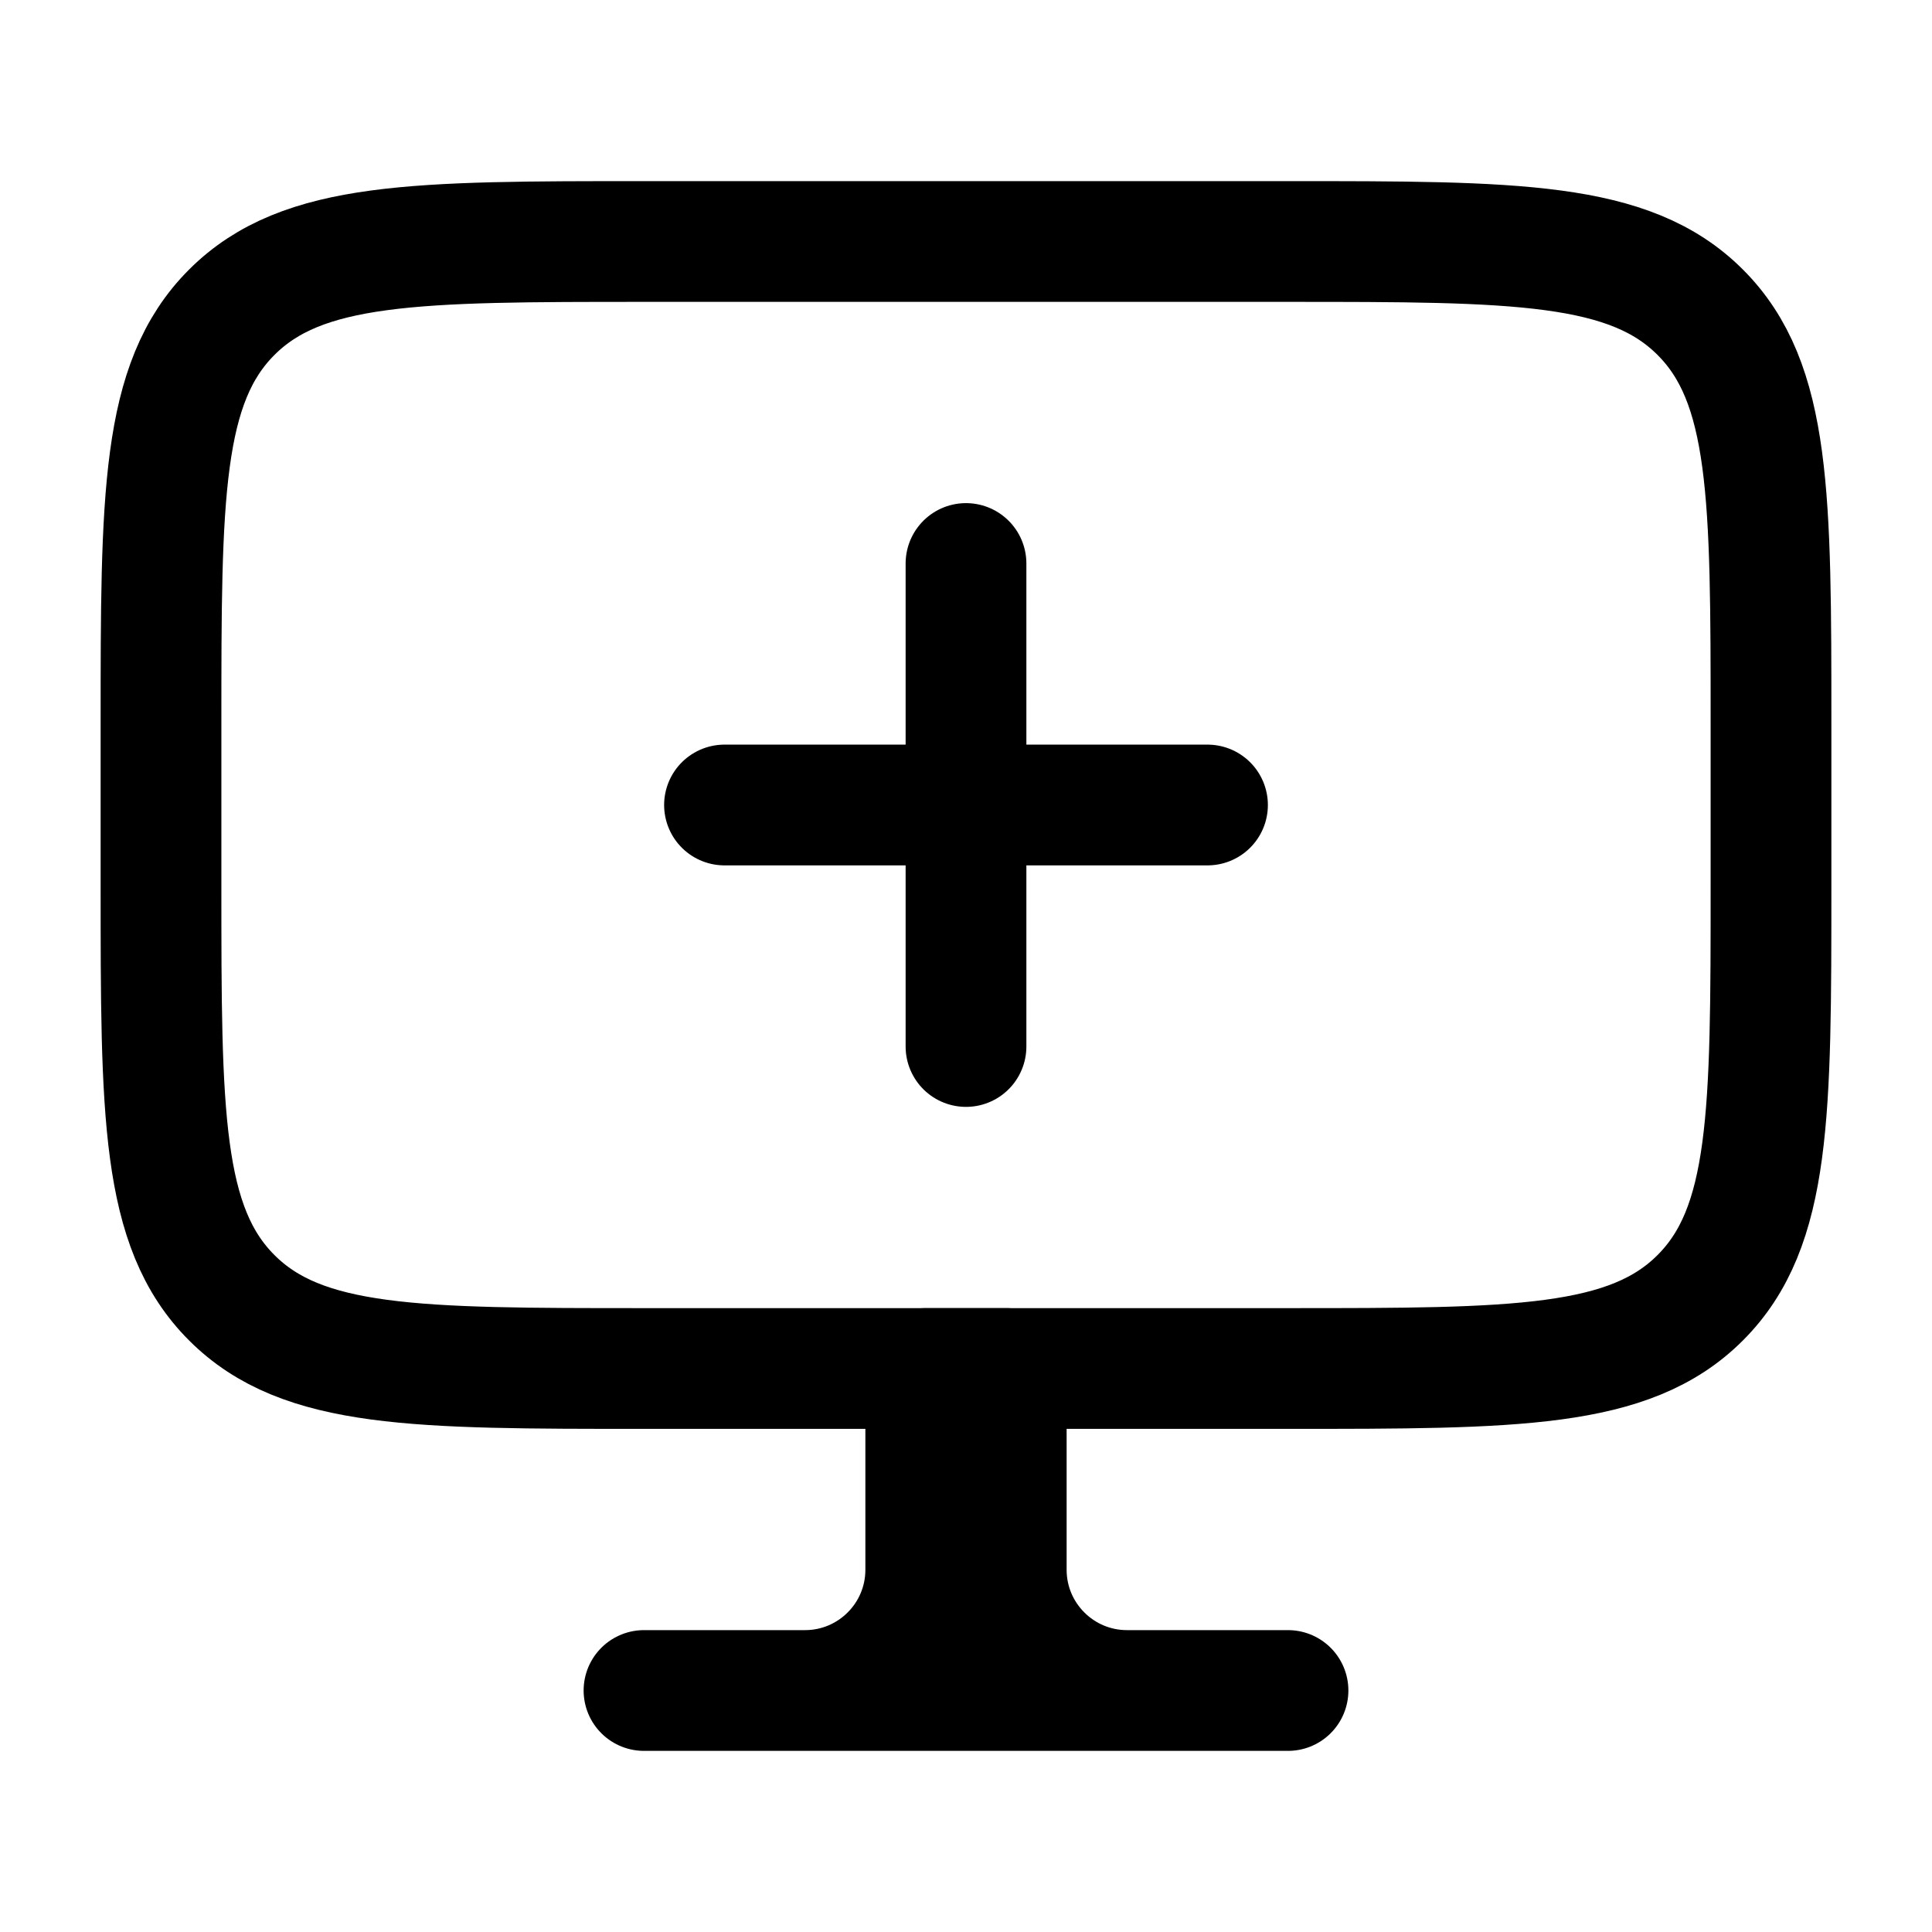 <svg viewBox="0 0 24 24" fill="none" xmlns="http://www.w3.org/2000/svg"><path d="M14 21H16M14 21C13.172 21 12.5 20.328 12.5 19.5V17L12 17M14 21H10M10 21H8M10 21C10.828 21 11.5 20.328 11.5 19.5V17L12 17M12 17V21" stroke="currentColor" stroke-width="1.5" stroke-linecap="round" stroke-linejoin="round"/><path d="M16 3H8C5.172 3 3.757 3 2.879 3.879C2 4.757 2 6.172 2 9V11C2 13.828 2 15.243 2.879 16.121C3.757 17 5.172 17 8 17H16C18.828 17 20.243 17 21.121 16.121C22 15.243 22 13.828 22 11V9C22 6.172 22 4.757 21.121 3.879C20.243 3 18.828 3 16 3Z" stroke="currentColor" stroke-width="1.5" stroke-linecap="round" stroke-linejoin="round"/><path d="M9 10H12M12 10L15 10M12 10L12 7M12 10V13" stroke="currentColor" stroke-width="1.5" stroke-linecap="round" stroke-linejoin="round"/></svg>